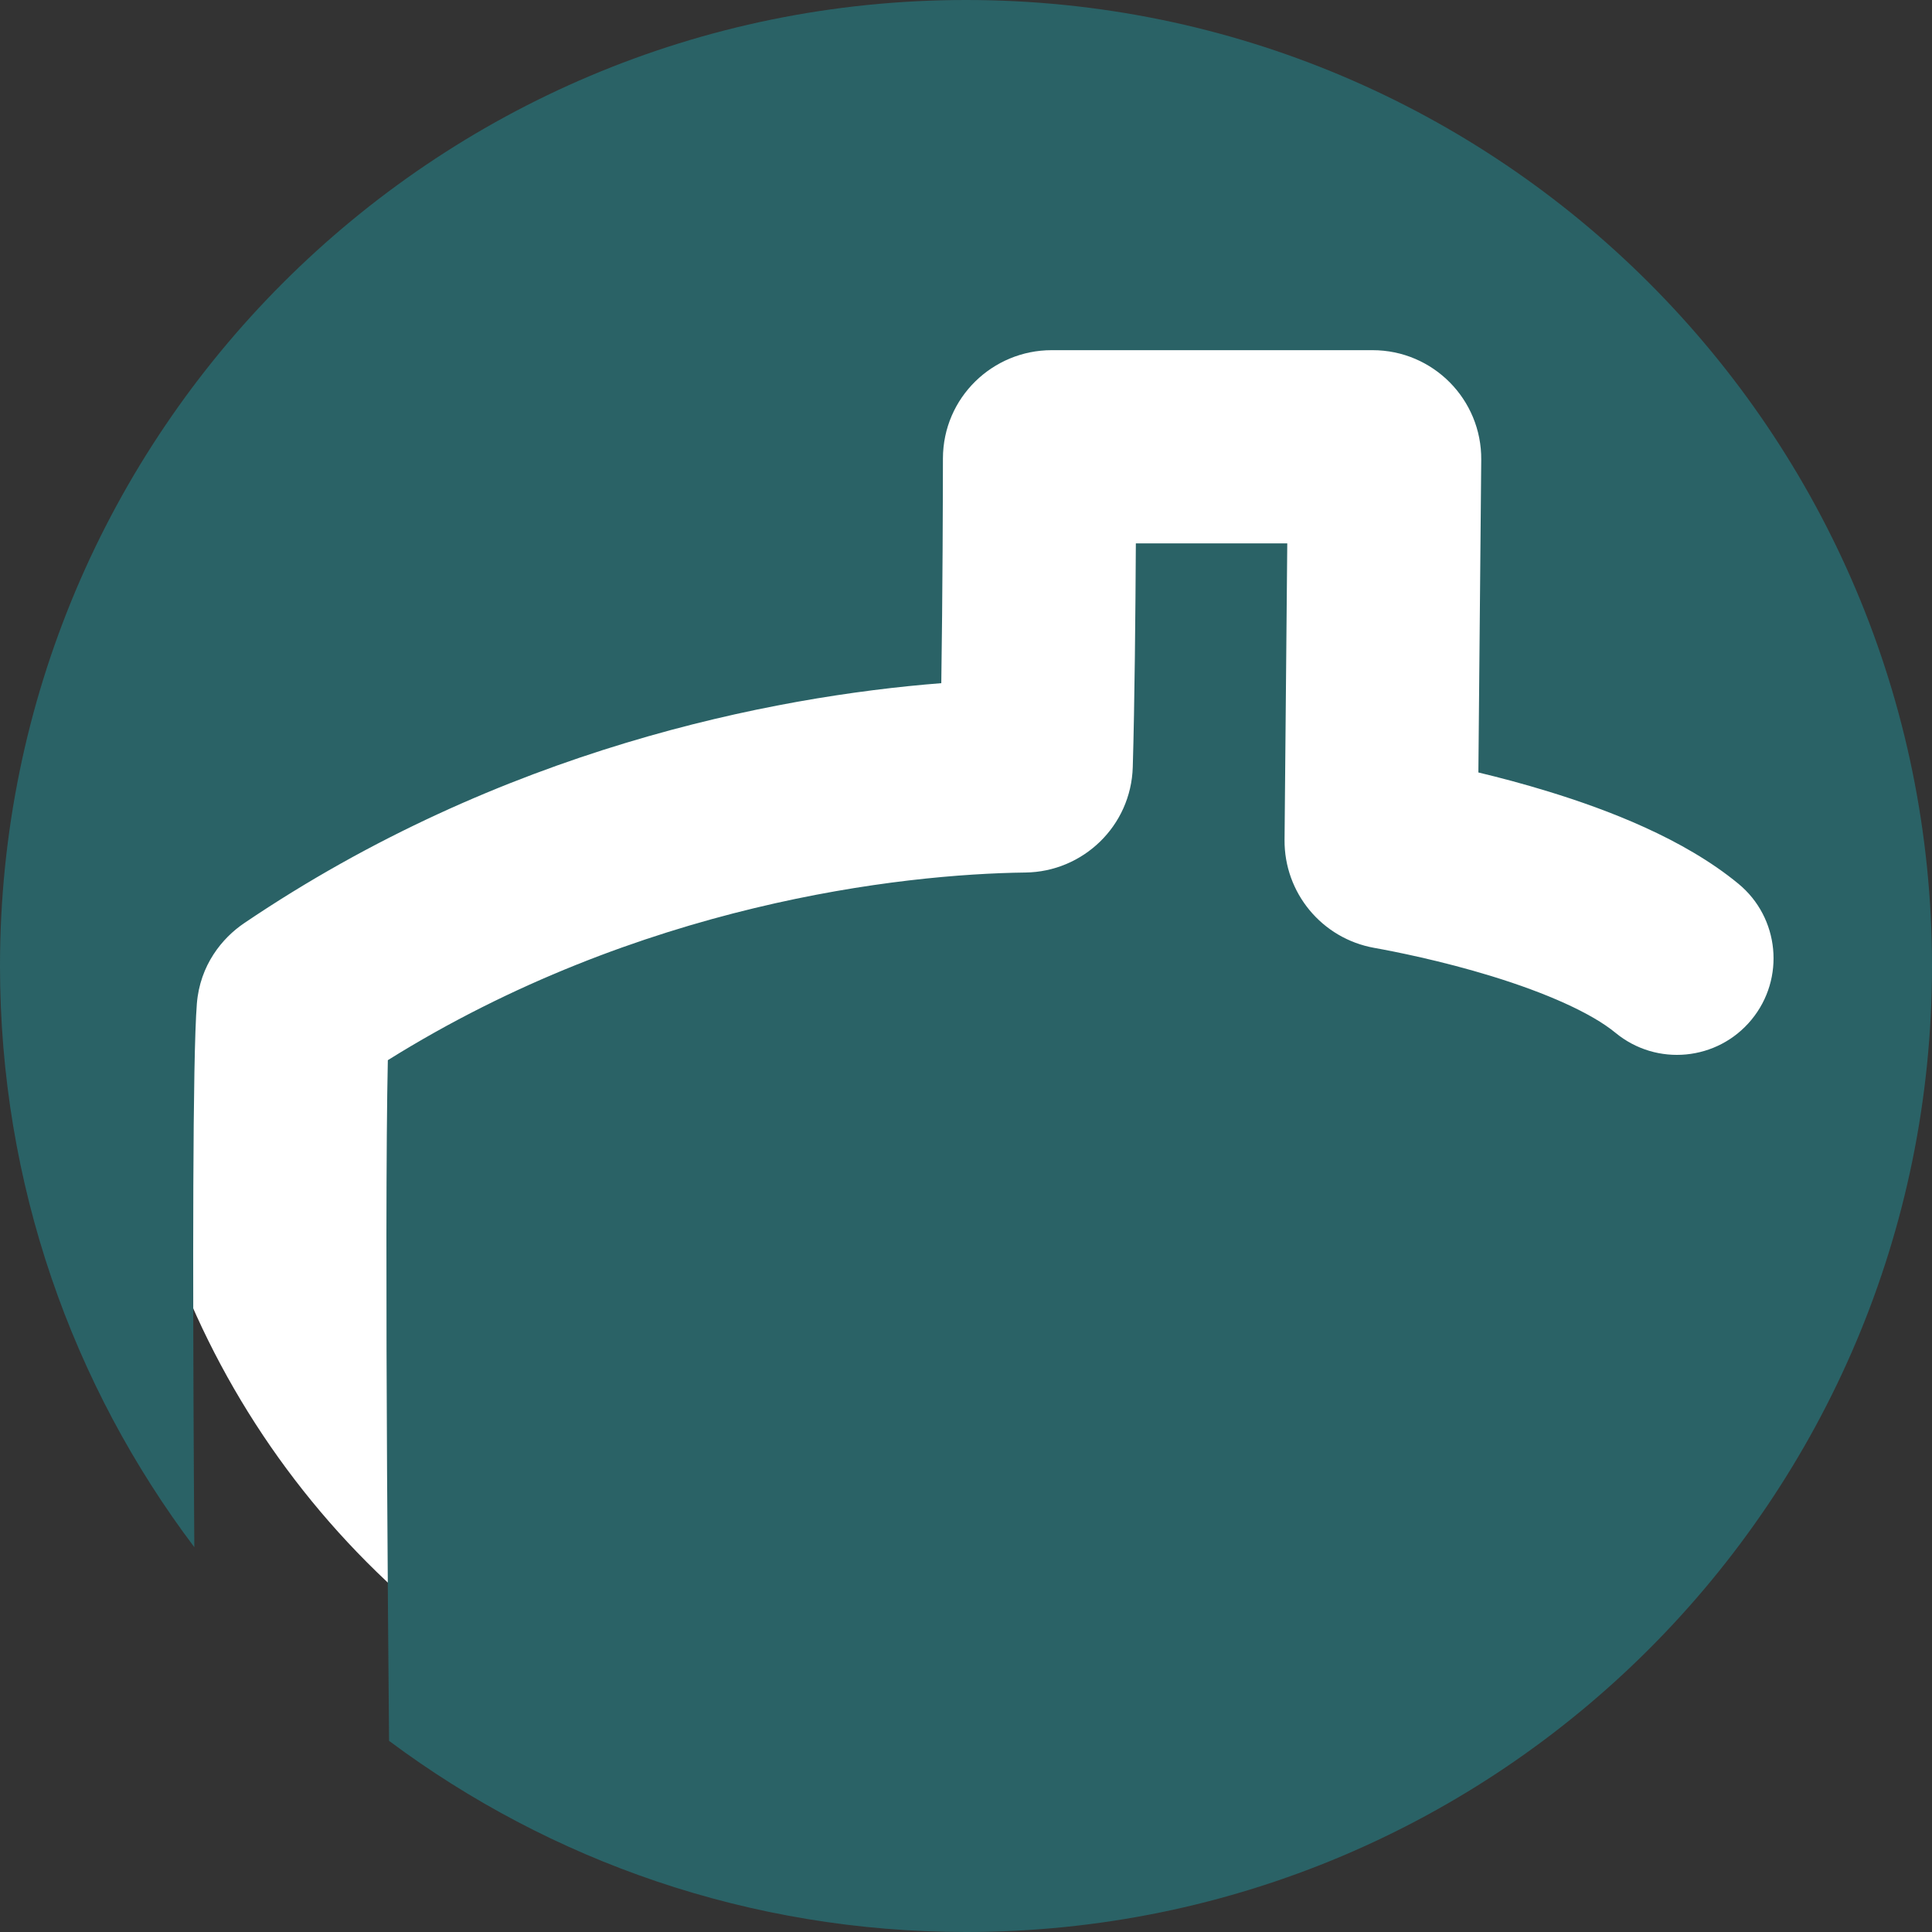 <svg width="160" height="160" viewBox="0 0 160 160" fill="none" xmlns="http://www.w3.org/2000/svg">
    <rect x="0" y="0" width="160" height="160" fill="#333333" stroke="none"/>
    <circle cx="80" cy="80" r="70" fill="white"></circle>
    <path fill-rule="evenodd" clip-rule="evenodd" d="M80 160C124.183 160 160 124.183 160 80C160 35.817 124.183 0 80 0C35.817 0 0 35.817 0 80C0 98.068 5.99 114.738 16.093 128.131C16.079 126.116 16.066 124.056 16.055 121.98C15.966 105.703 15.944 87.64 16.303 83.122C16.558 79.924 18.401 77.684 20.213 76.458C41.504 62.049 63.949 57.677 77.954 56.577C78.065 49.252 78.086 40.843 78.089 37.979C78.096 32.908 82.229 29 87.09 29H113.67C118.673 29 122.715 33.08 122.67 38.082L122.433 63.972C124.198 64.395 126.191 64.922 128.259 65.558C133.102 67.046 139.417 69.438 143.965 73.187C147.375 75.996 147.861 81.038 145.051 84.448C142.242 87.858 137.2 88.344 133.79 85.534C131.791 83.887 128.033 82.226 123.56 80.852C119.332 79.552 115.401 78.784 113.809 78.499C109.477 77.725 106.341 73.941 106.381 69.543L106.606 45H94.066C94.035 50.703 93.966 58.273 93.811 63.525C93.667 68.409 89.689 72.2 84.921 72.259C74.663 72.386 52.926 74.81 32.119 87.799C31.967 94.467 31.98 108.263 32.055 121.893C32.1 130.15 32.166 138.156 32.22 144.098C32.22 144.123 32.22 144.147 32.221 144.171C45.553 154.114 62.089 160 80 160Z" fill="#2A6266"/>
</svg>
